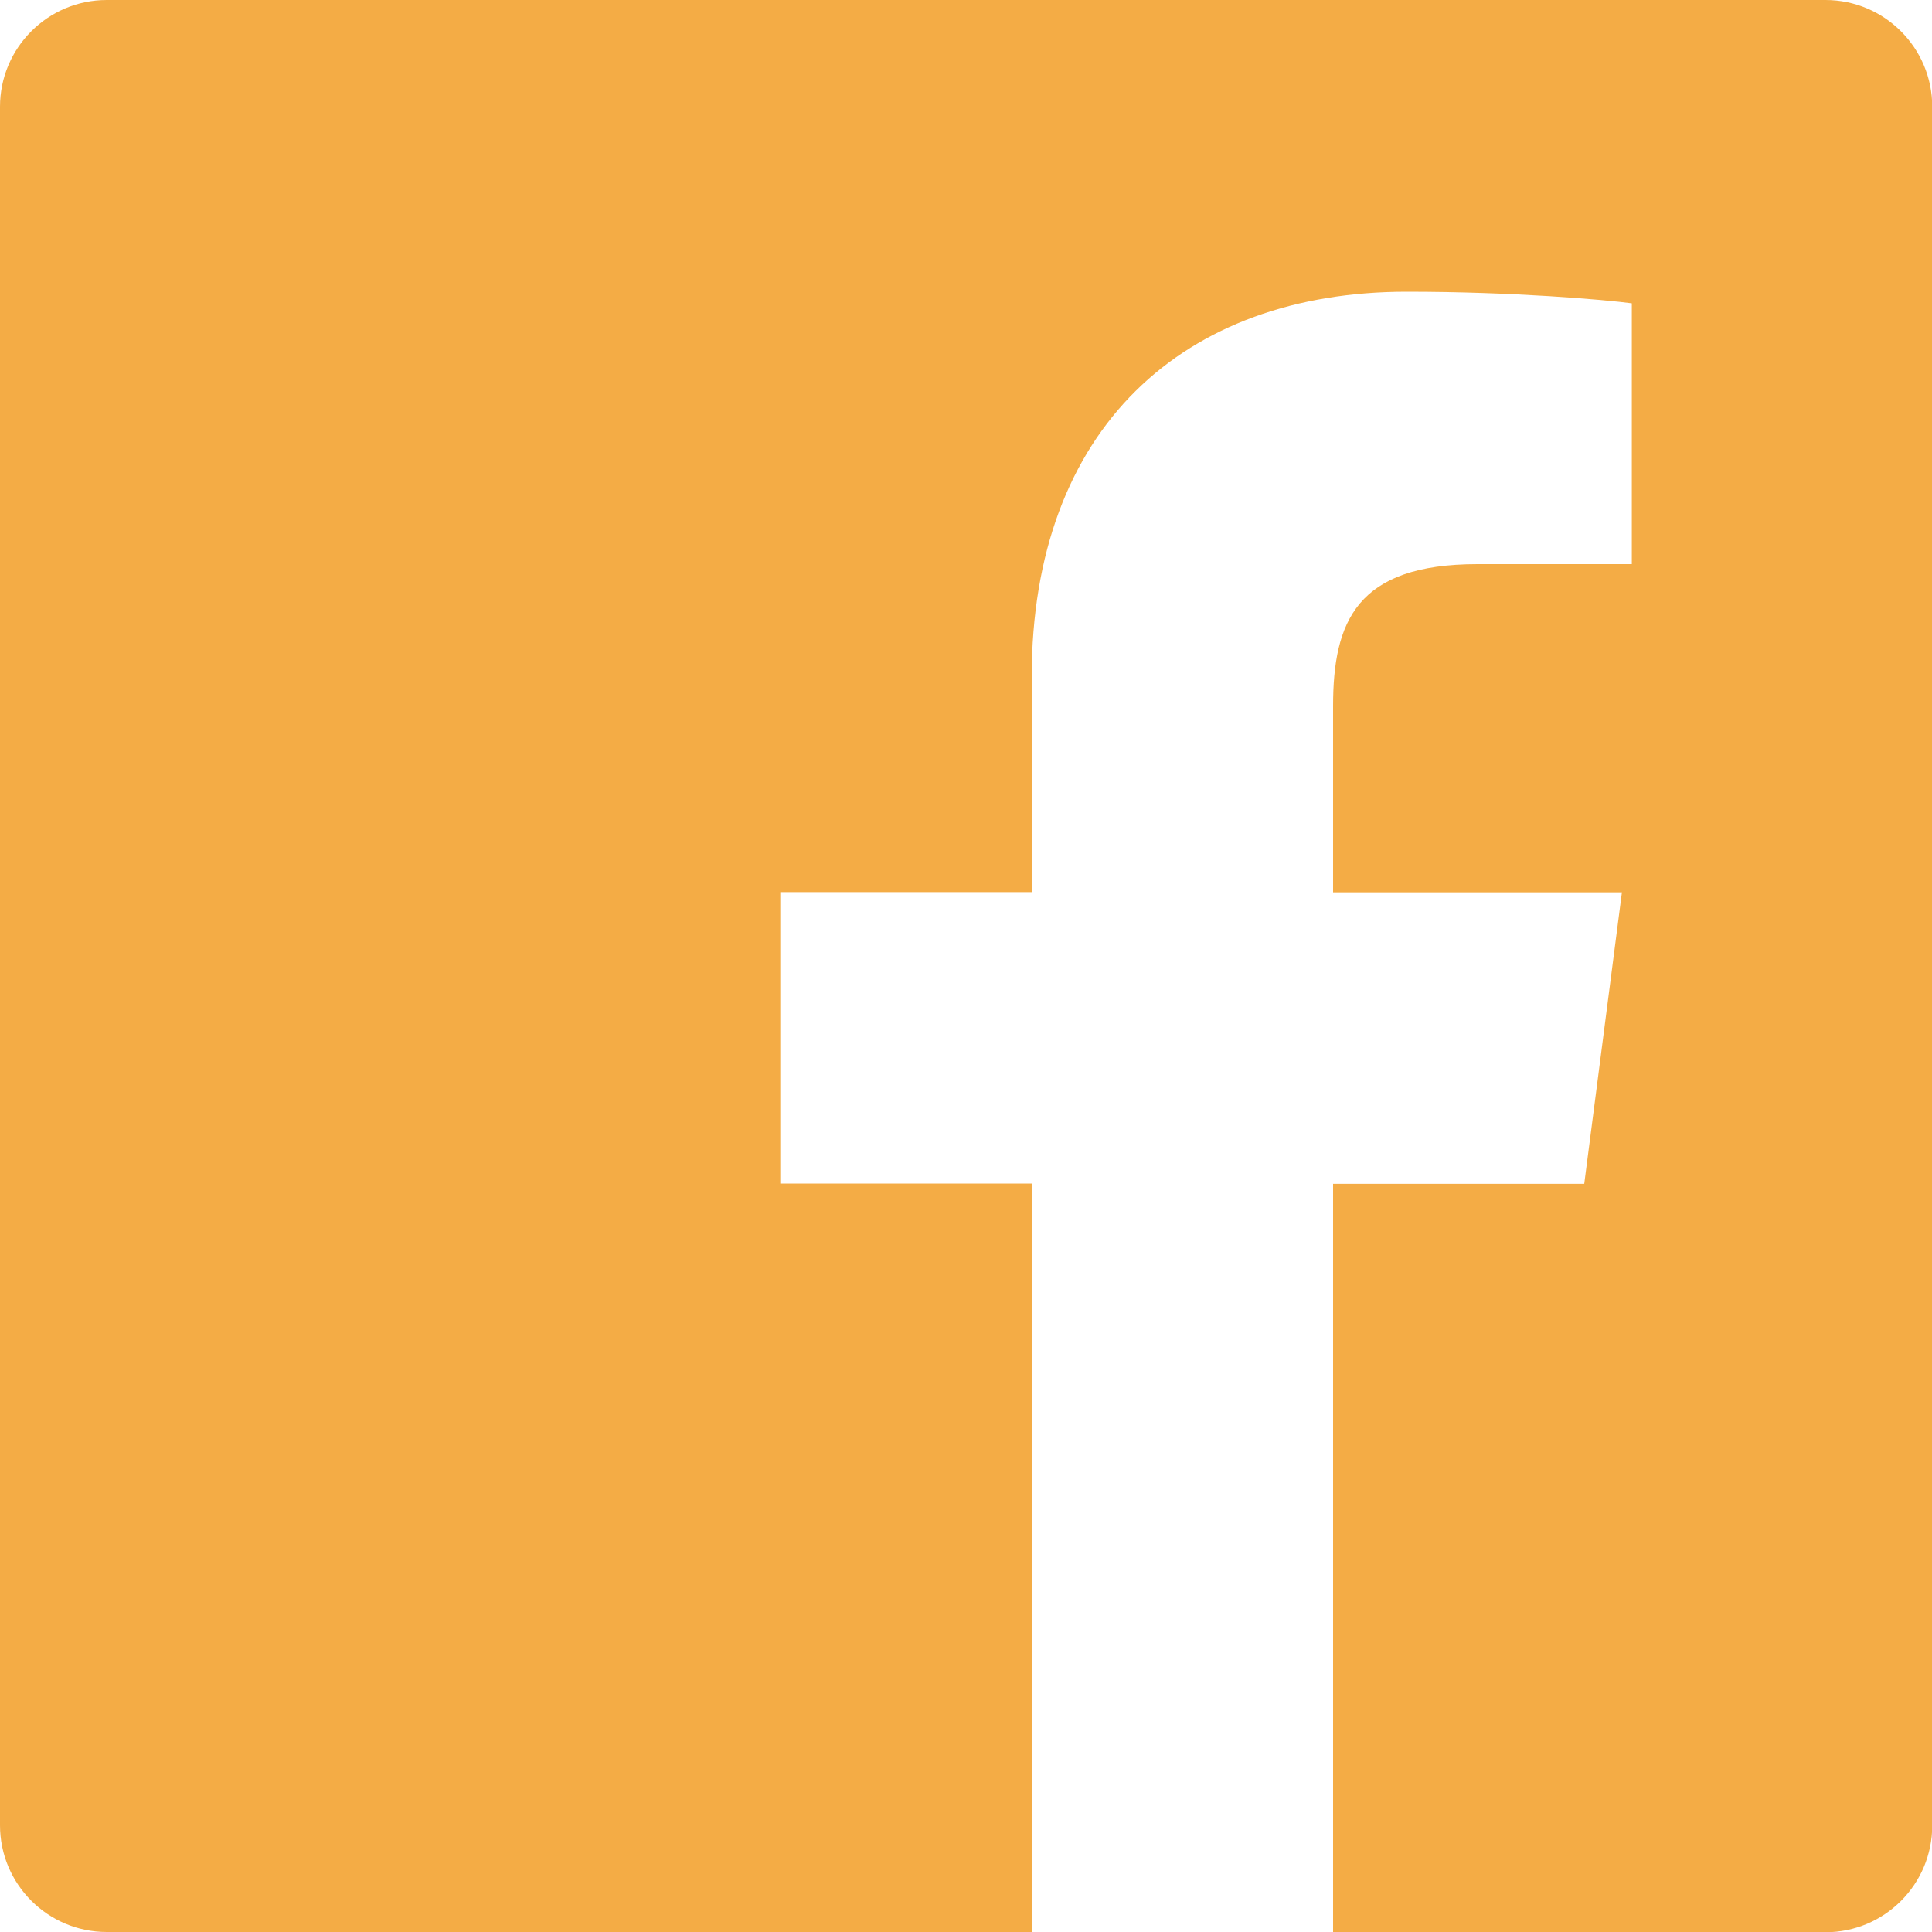 <?xml version="1.0" encoding="utf-8"?>
<!-- Generator: Adobe Illustrator 27.0.0, SVG Export Plug-In . SVG Version: 6.00 Build 0)  -->
<svg version="1.1" id="Calque_1" xmlns="http://www.w3.org/2000/svg" xmlns:xlink="http://www.w3.org/1999/xlink" x="0px" y="0px"
	 viewBox="0 0 800 800" style="enable-background:new 0 0 800 800;" xml:space="preserve">
<style type="text/css">
	.st0{fill-rule:evenodd;clip-rule:evenodd;fill:#F4AC45;}
</style>
<g id="Icons">
	<g id="Color-" transform="translate(-200, -160)">
		<path id="Facebook" class="st0" d="M627.3,960H244.2c-24.4,0-44.2-19.8-44.2-44.2V204.2c0-24.4,19.8-44.2,44.2-44.2h711.7
			c24.4,0,44.2,19.8,44.2,44.2v711.7c0,24.4-19.8,44.2-44.2,44.2H752V650.2h104l15.6-120.7H752v-77.1c0-35,9.7-58.8,59.8-58.8h63.9
			v-108c-11.1-1.5-49-4.8-93.2-4.8c-92.2,0-155.3,56.3-155.3,159.6v89H523.1v120.7h104.3L627.3,960L627.3,960z"/>
	</g>
</g>
</svg>
